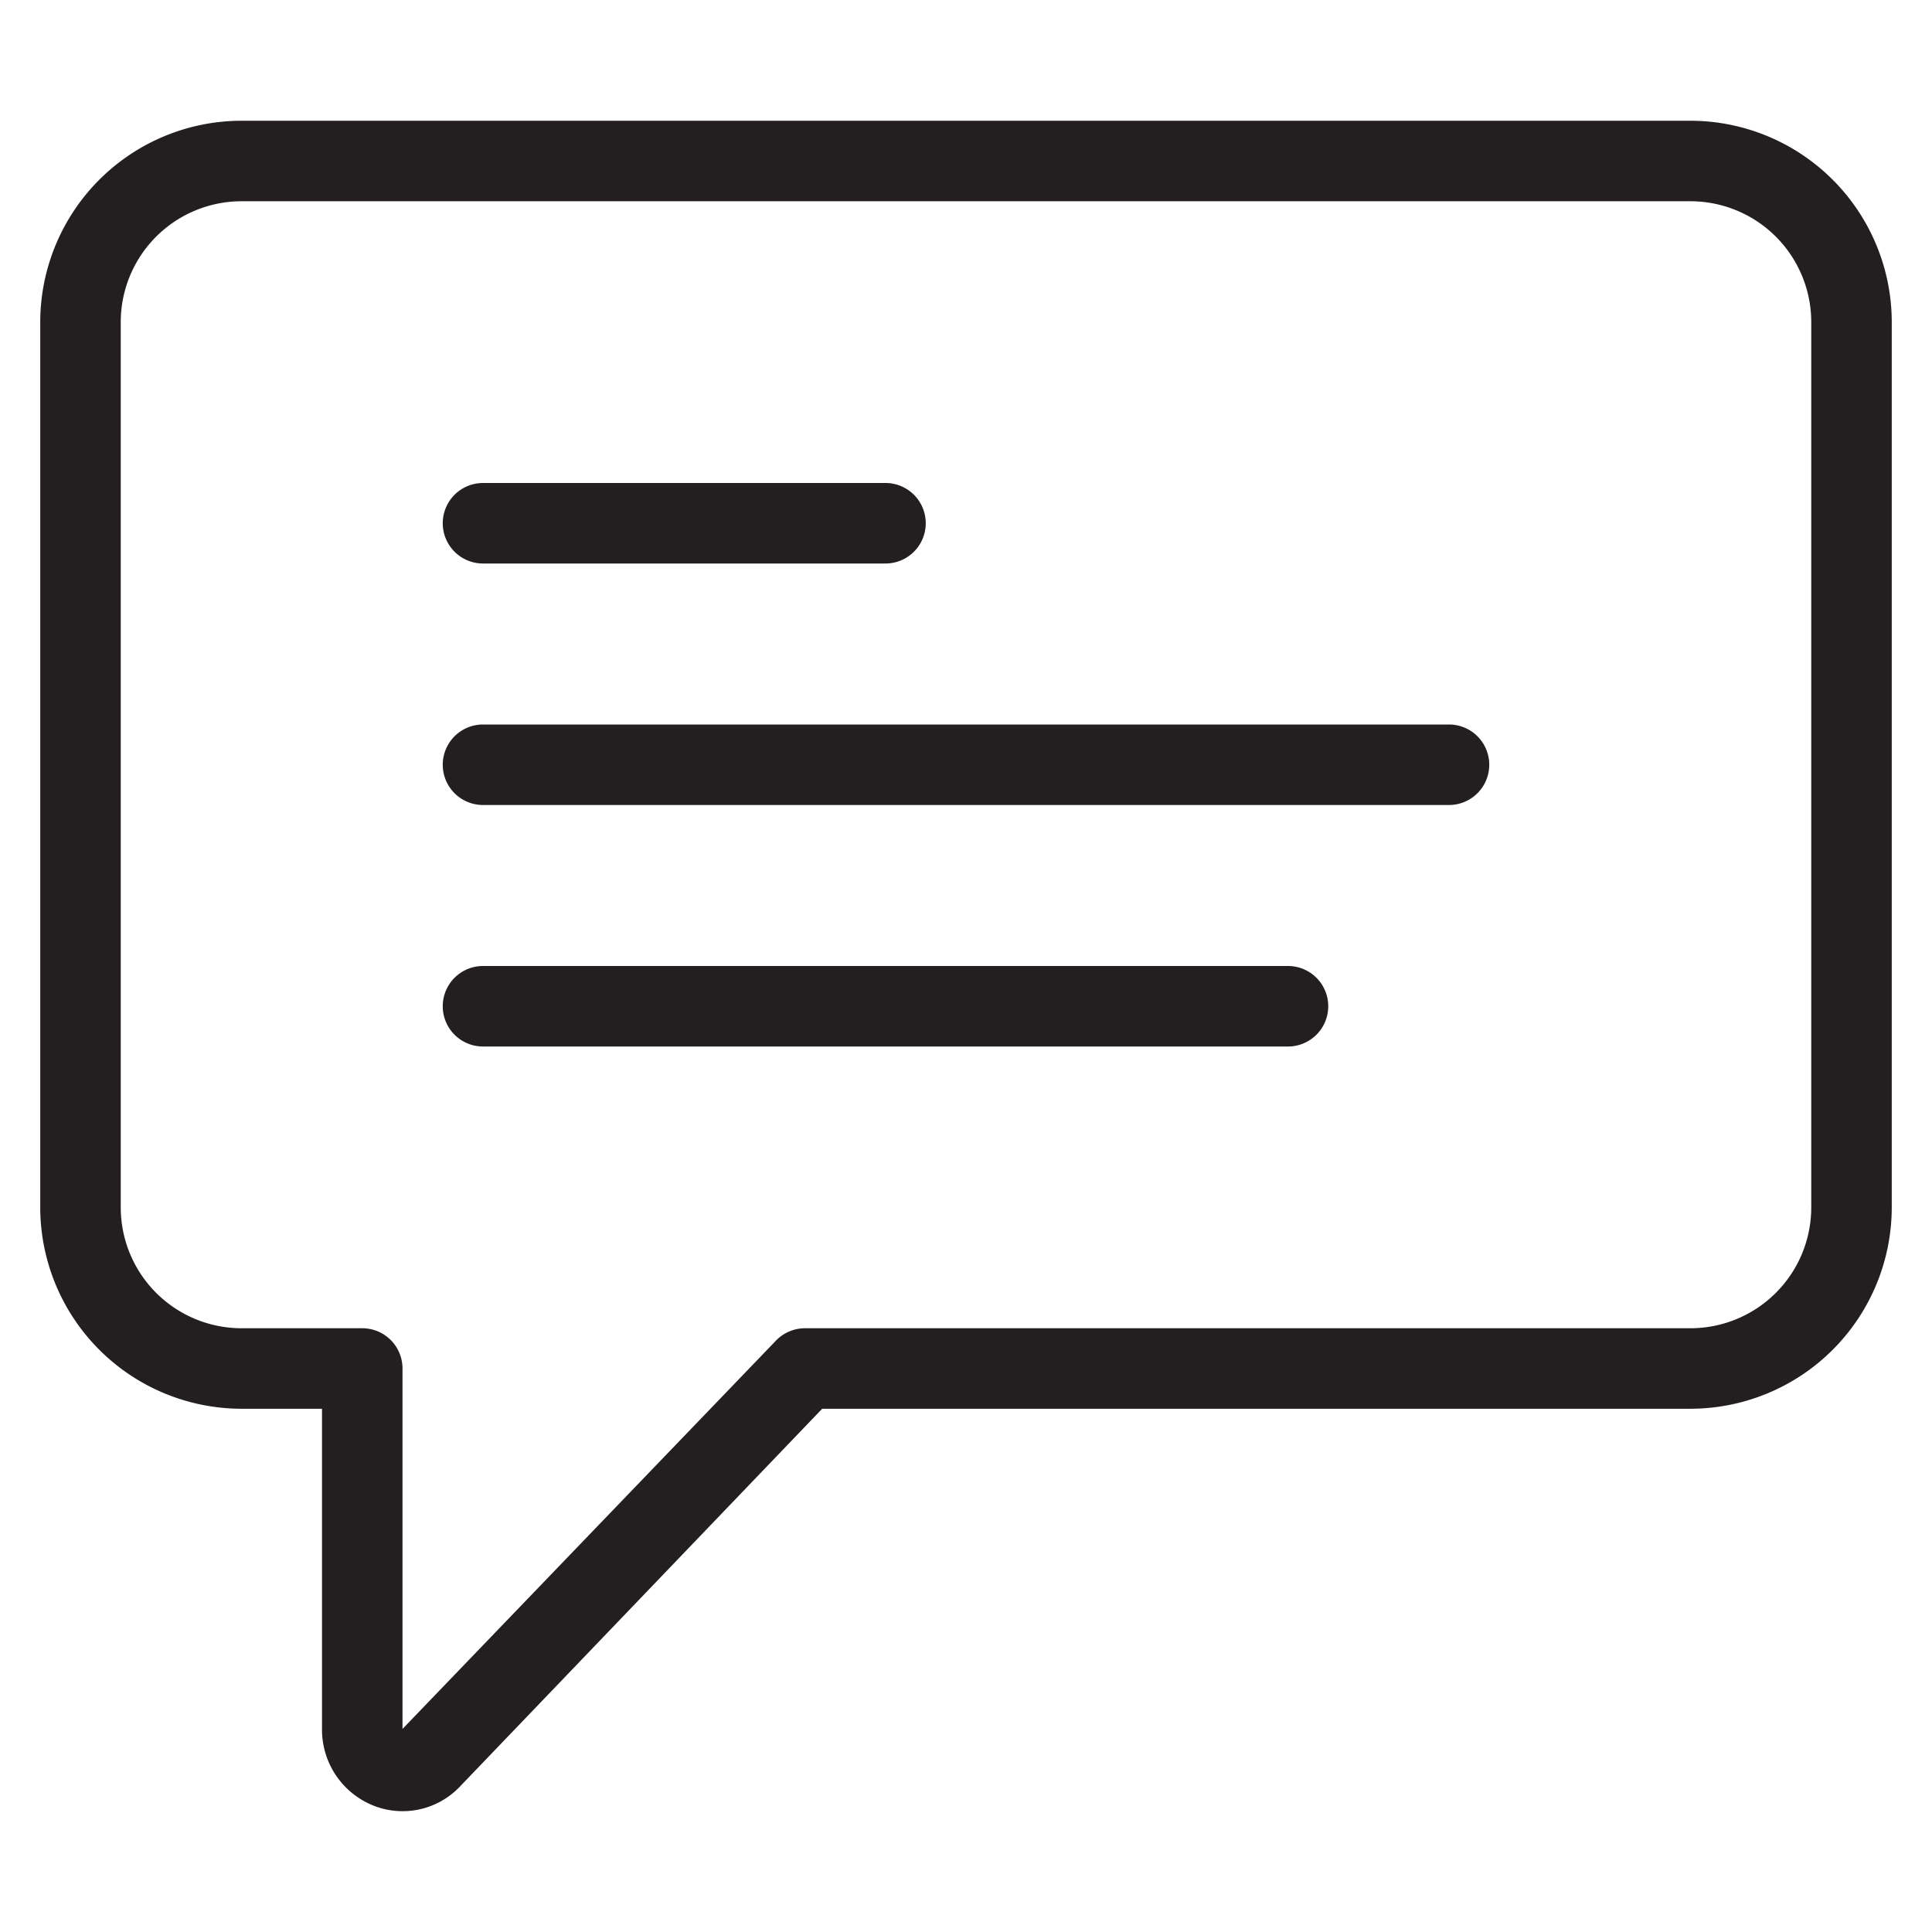 <svg xmlns="http://www.w3.org/2000/svg" viewBox="0 0 48 48"><path fill="#231f20" d="M42,3H6A5.006,5.006,0,0,0,1,8V30a5.006,5.006,0,0,0,5,5H8v7.955a2.031,2.031,0,0,0,1.269,1.901,1.962,1.962,0,0,0,2.16-.472L20.427,35H42a5.006,5.006,0,0,0,5-5V8A5.006,5.006,0,0,0,42,3Zm3,27a3.003,3.003,0,0,1-3,3H20a1.001,1.001,0,0,0-.722.308L10,42.955V34a.999.999,0,0,0-1-1H6a3.003,3.003,0,0,1-3-3V8A3.003,3.003,0,0,1,6,5H42a3.003,3.003,0,0,1,3,3Z"/><path fill="#231f20" d="M12 14H22a1 1 0 0 0 0-2H12a1 1 0 0 0 0 2zM32 24H12a1 1 0 0 0 0 2H32a1 1 0 0 0 0-2zM36 18H12a1 1 0 0 0 0 2H36a1 1 0 0 0 0-2z"/></svg>